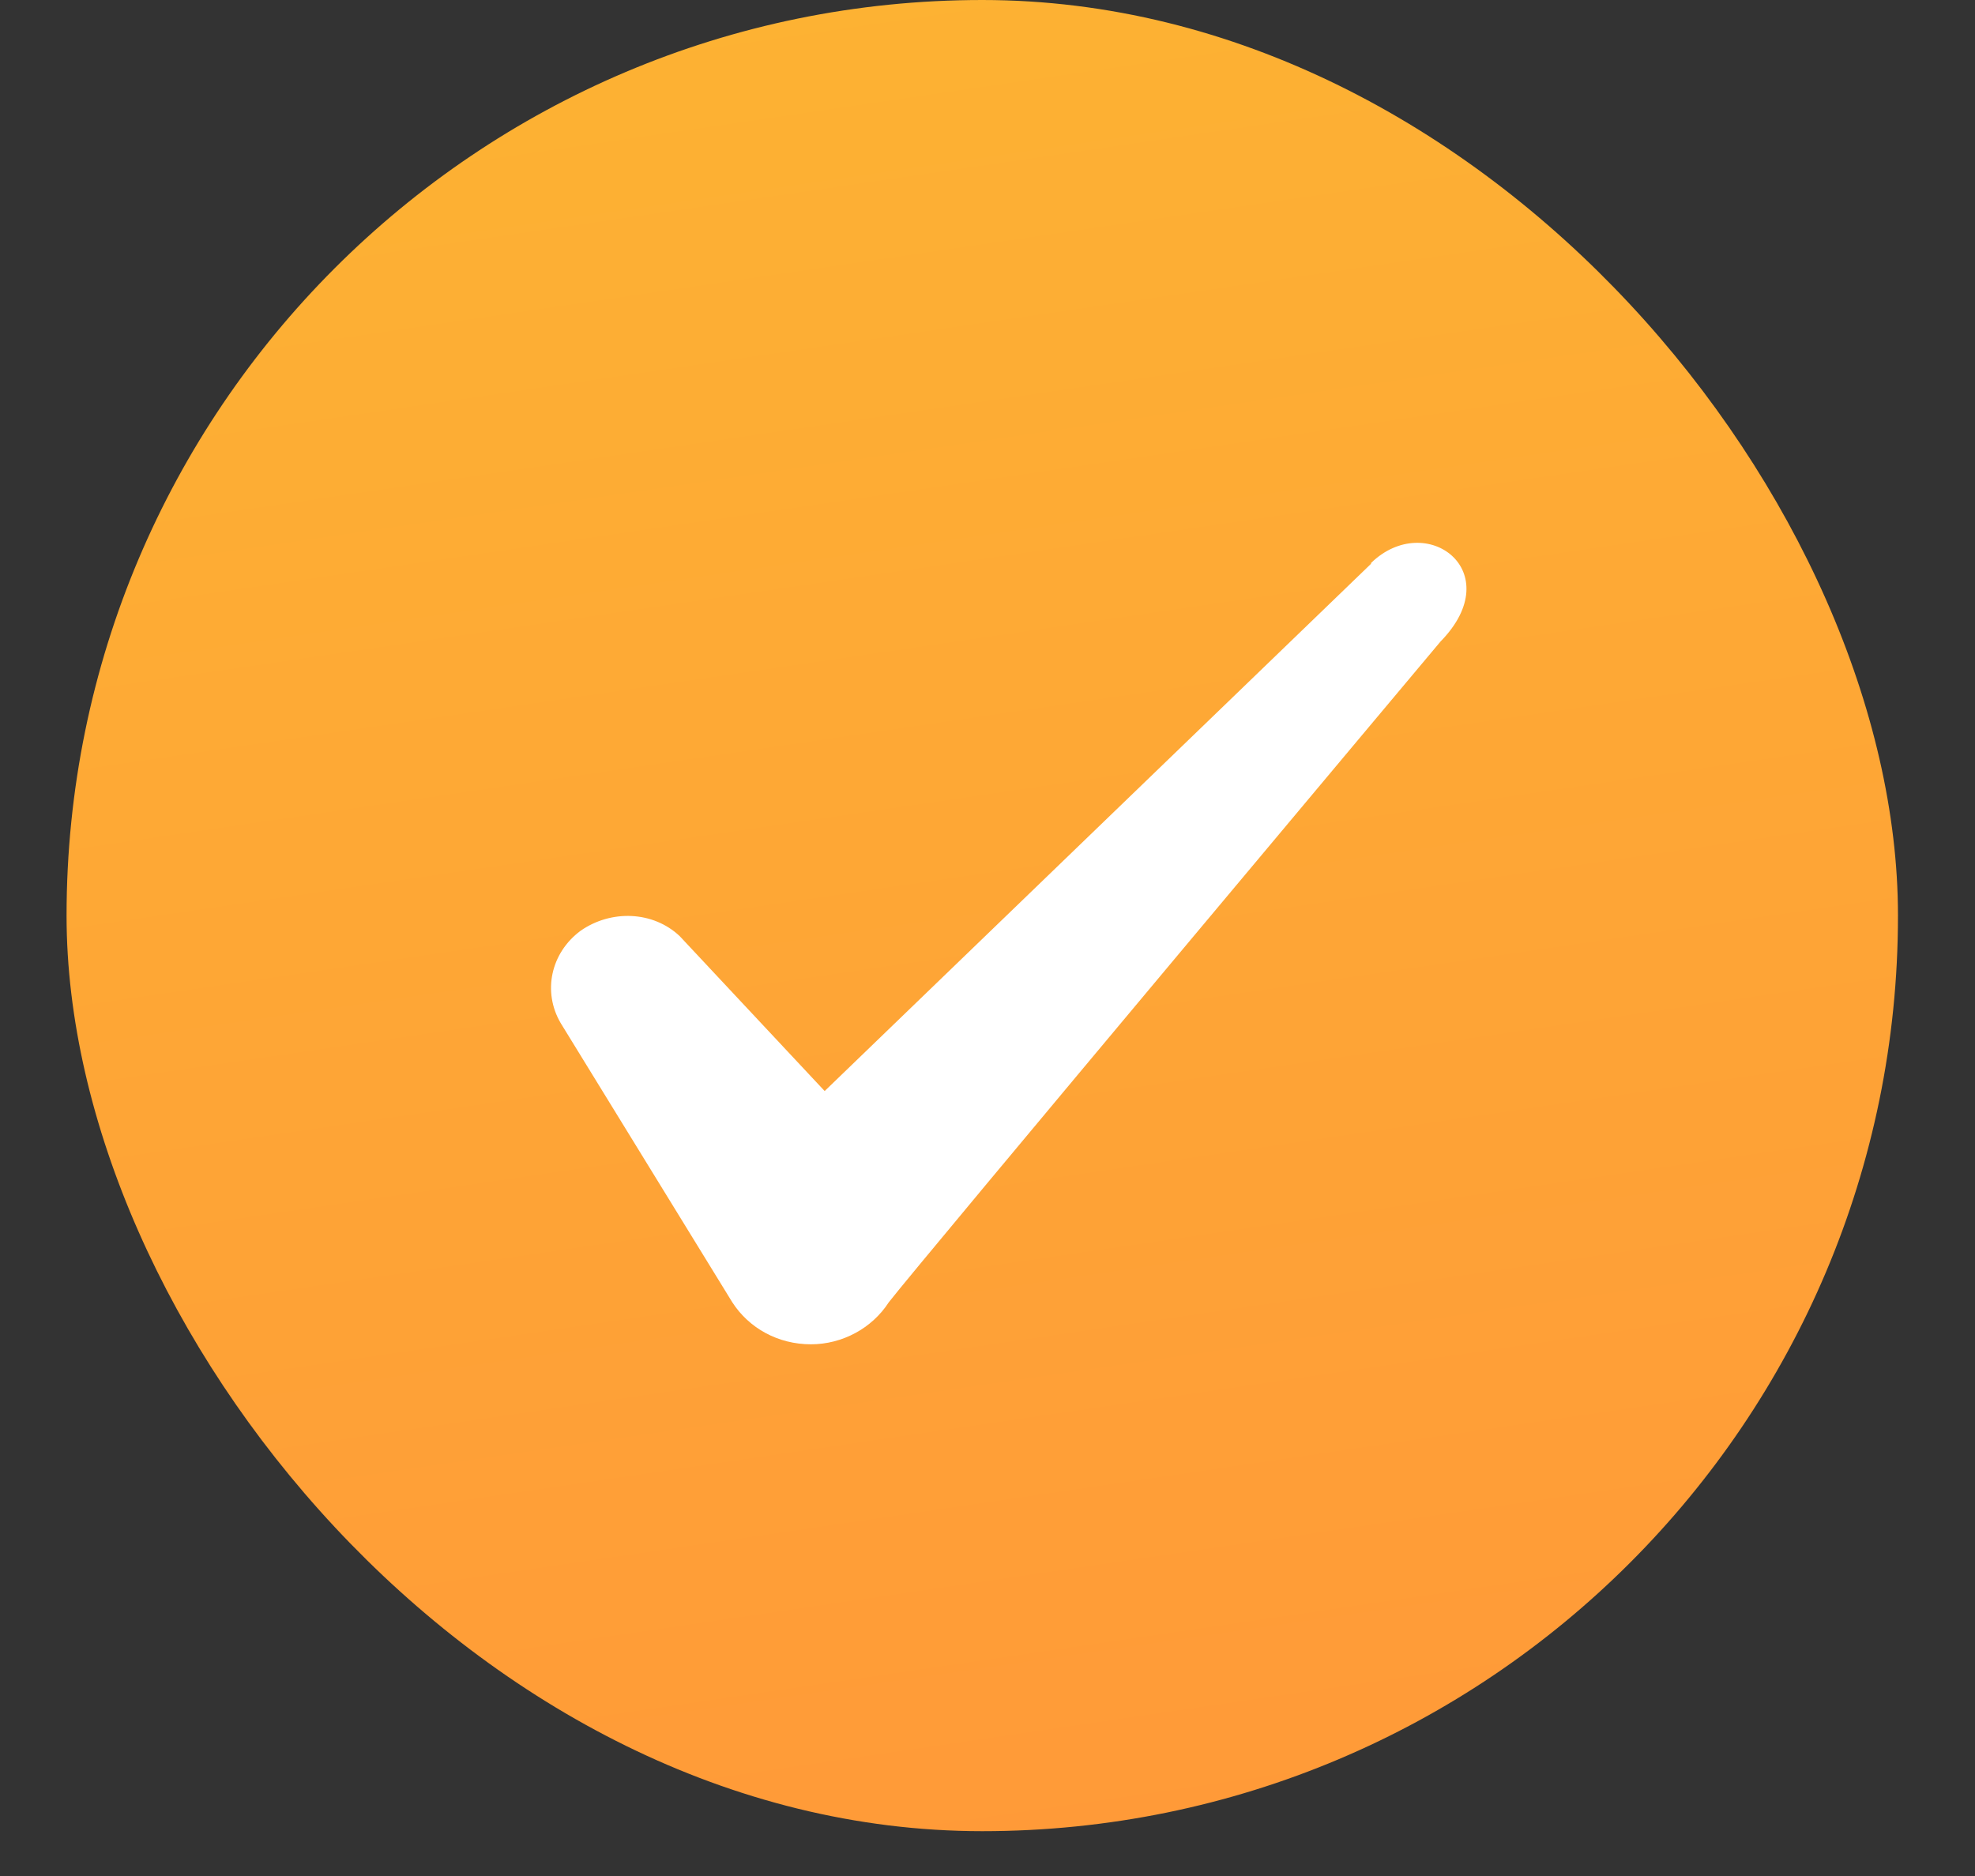 <svg width="20" height="19" viewBox="0 0 20 19" fill="none" xmlns="http://www.w3.org/2000/svg">
<rect x="0" y="0" width="20" height="19" fill="#333333" stroke="none"/>
<rect x="0.674" width="18.546" height="18.546" rx="9.273" fill="url(#paint0_linear_3517_55755)"/>
<path fill-rule="evenodd" clip-rule="evenodd" d="M13.884 5.71L8.351 11.05L6.883 9.481C6.613 9.226 6.188 9.211 5.879 9.427C5.577 9.651 5.492 10.045 5.678 10.362L7.416 13.19C7.586 13.453 7.88 13.615 8.212 13.615C8.529 13.615 8.83 13.453 9 13.19C9.279 12.827 14.587 6.498 14.587 6.498C15.283 5.787 14.441 5.161 13.884 5.702V5.71Z" fill="white"/>
<defs>
<linearGradient id="paint0_linear_3517_55755" x1="8.319" y1="-0.071" x2="11.059" y2="18.64" gradientUnits="userSpaceOnUse">
<stop stop-color="#FDB233"/>
<stop offset="1" stop-color="#FF9A38"/>
</linearGradient>
</defs>
</svg>
